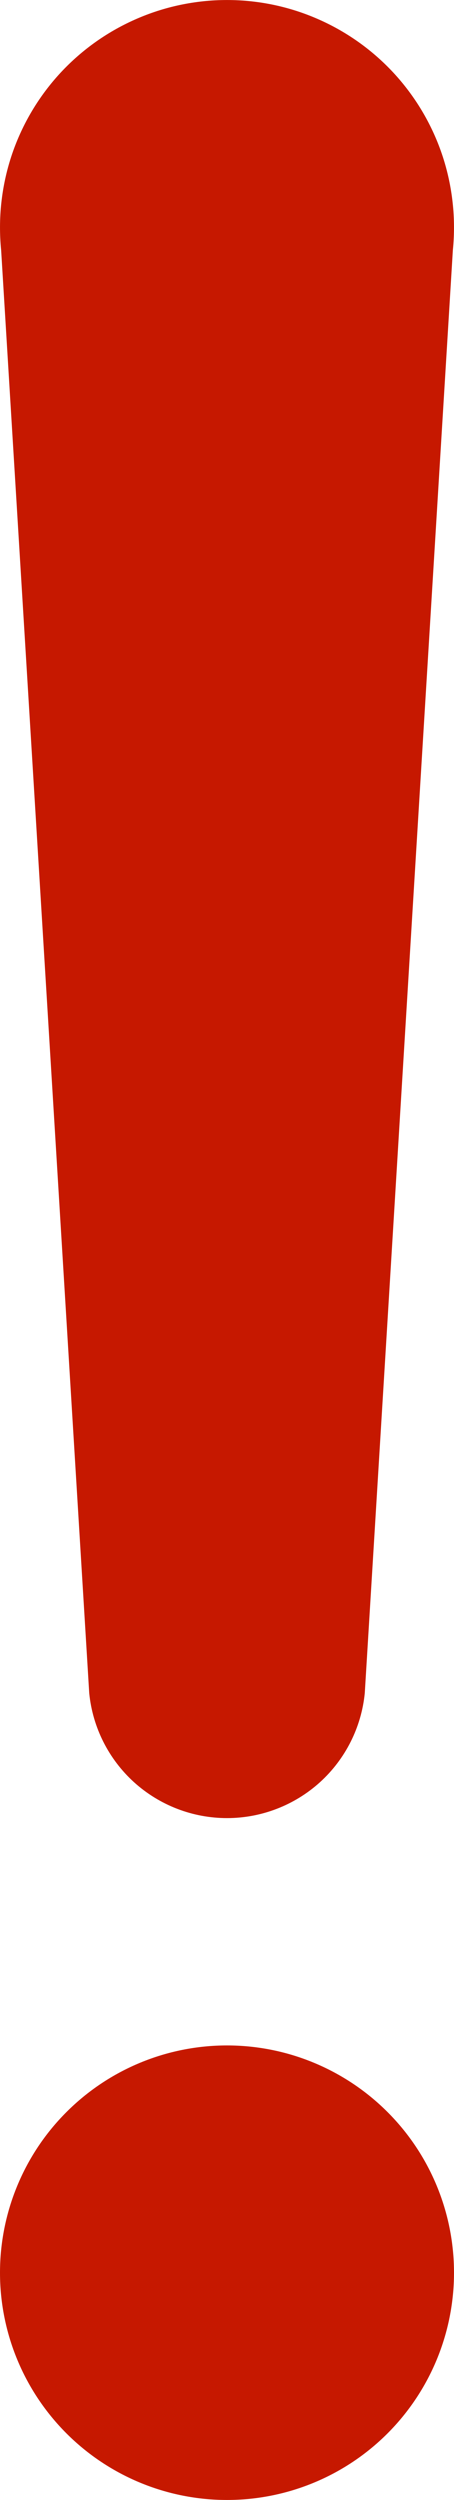 <svg width="9.25" height="50.875" viewBox="0 0 9.25 50.874" fill="none" xmlns="http://www.w3.org/2000/svg" xmlns:xlink="http://www.w3.org/1999/xlink">
	<desc>
			Created with Pixso.
	</desc>
	<defs/>
	<path id="Vector" d="M0.023 5.087C-0.041 4.444 0.03 3.794 0.231 3.18C0.433 2.566 0.762 2.001 1.195 1.522C1.629 1.043 2.158 0.66 2.749 0.398C3.34 0.135 3.979 0 4.625 0C5.271 0 5.91 0.135 6.501 0.398C7.092 0.66 7.621 1.043 8.055 1.522C8.488 2.001 8.817 2.566 9.019 3.18C9.22 3.794 9.291 4.444 9.227 5.087L7.432 34.456C7.363 35.152 7.037 35.798 6.519 36.268C6 36.737 5.325 36.998 4.625 36.998C3.925 36.998 3.25 36.737 2.731 36.268C2.213 35.798 1.887 35.152 1.818 34.456L0.023 5.087ZM0 46.249C0 45.023 0.487 43.846 1.355 42.979C2.222 42.112 3.398 41.624 4.625 41.624C5.852 41.624 7.028 42.112 7.895 42.979C8.763 43.846 9.25 45.023 9.25 46.249C9.25 47.476 8.763 48.652 7.895 49.52C7.028 50.387 5.852 50.874 4.625 50.874C3.398 50.874 2.222 50.387 1.355 49.52C0.487 48.652 0 47.476 0 46.249Z" fill="#C61800" fill-opacity="1" fill-rule="nonzero"/>
</svg>
